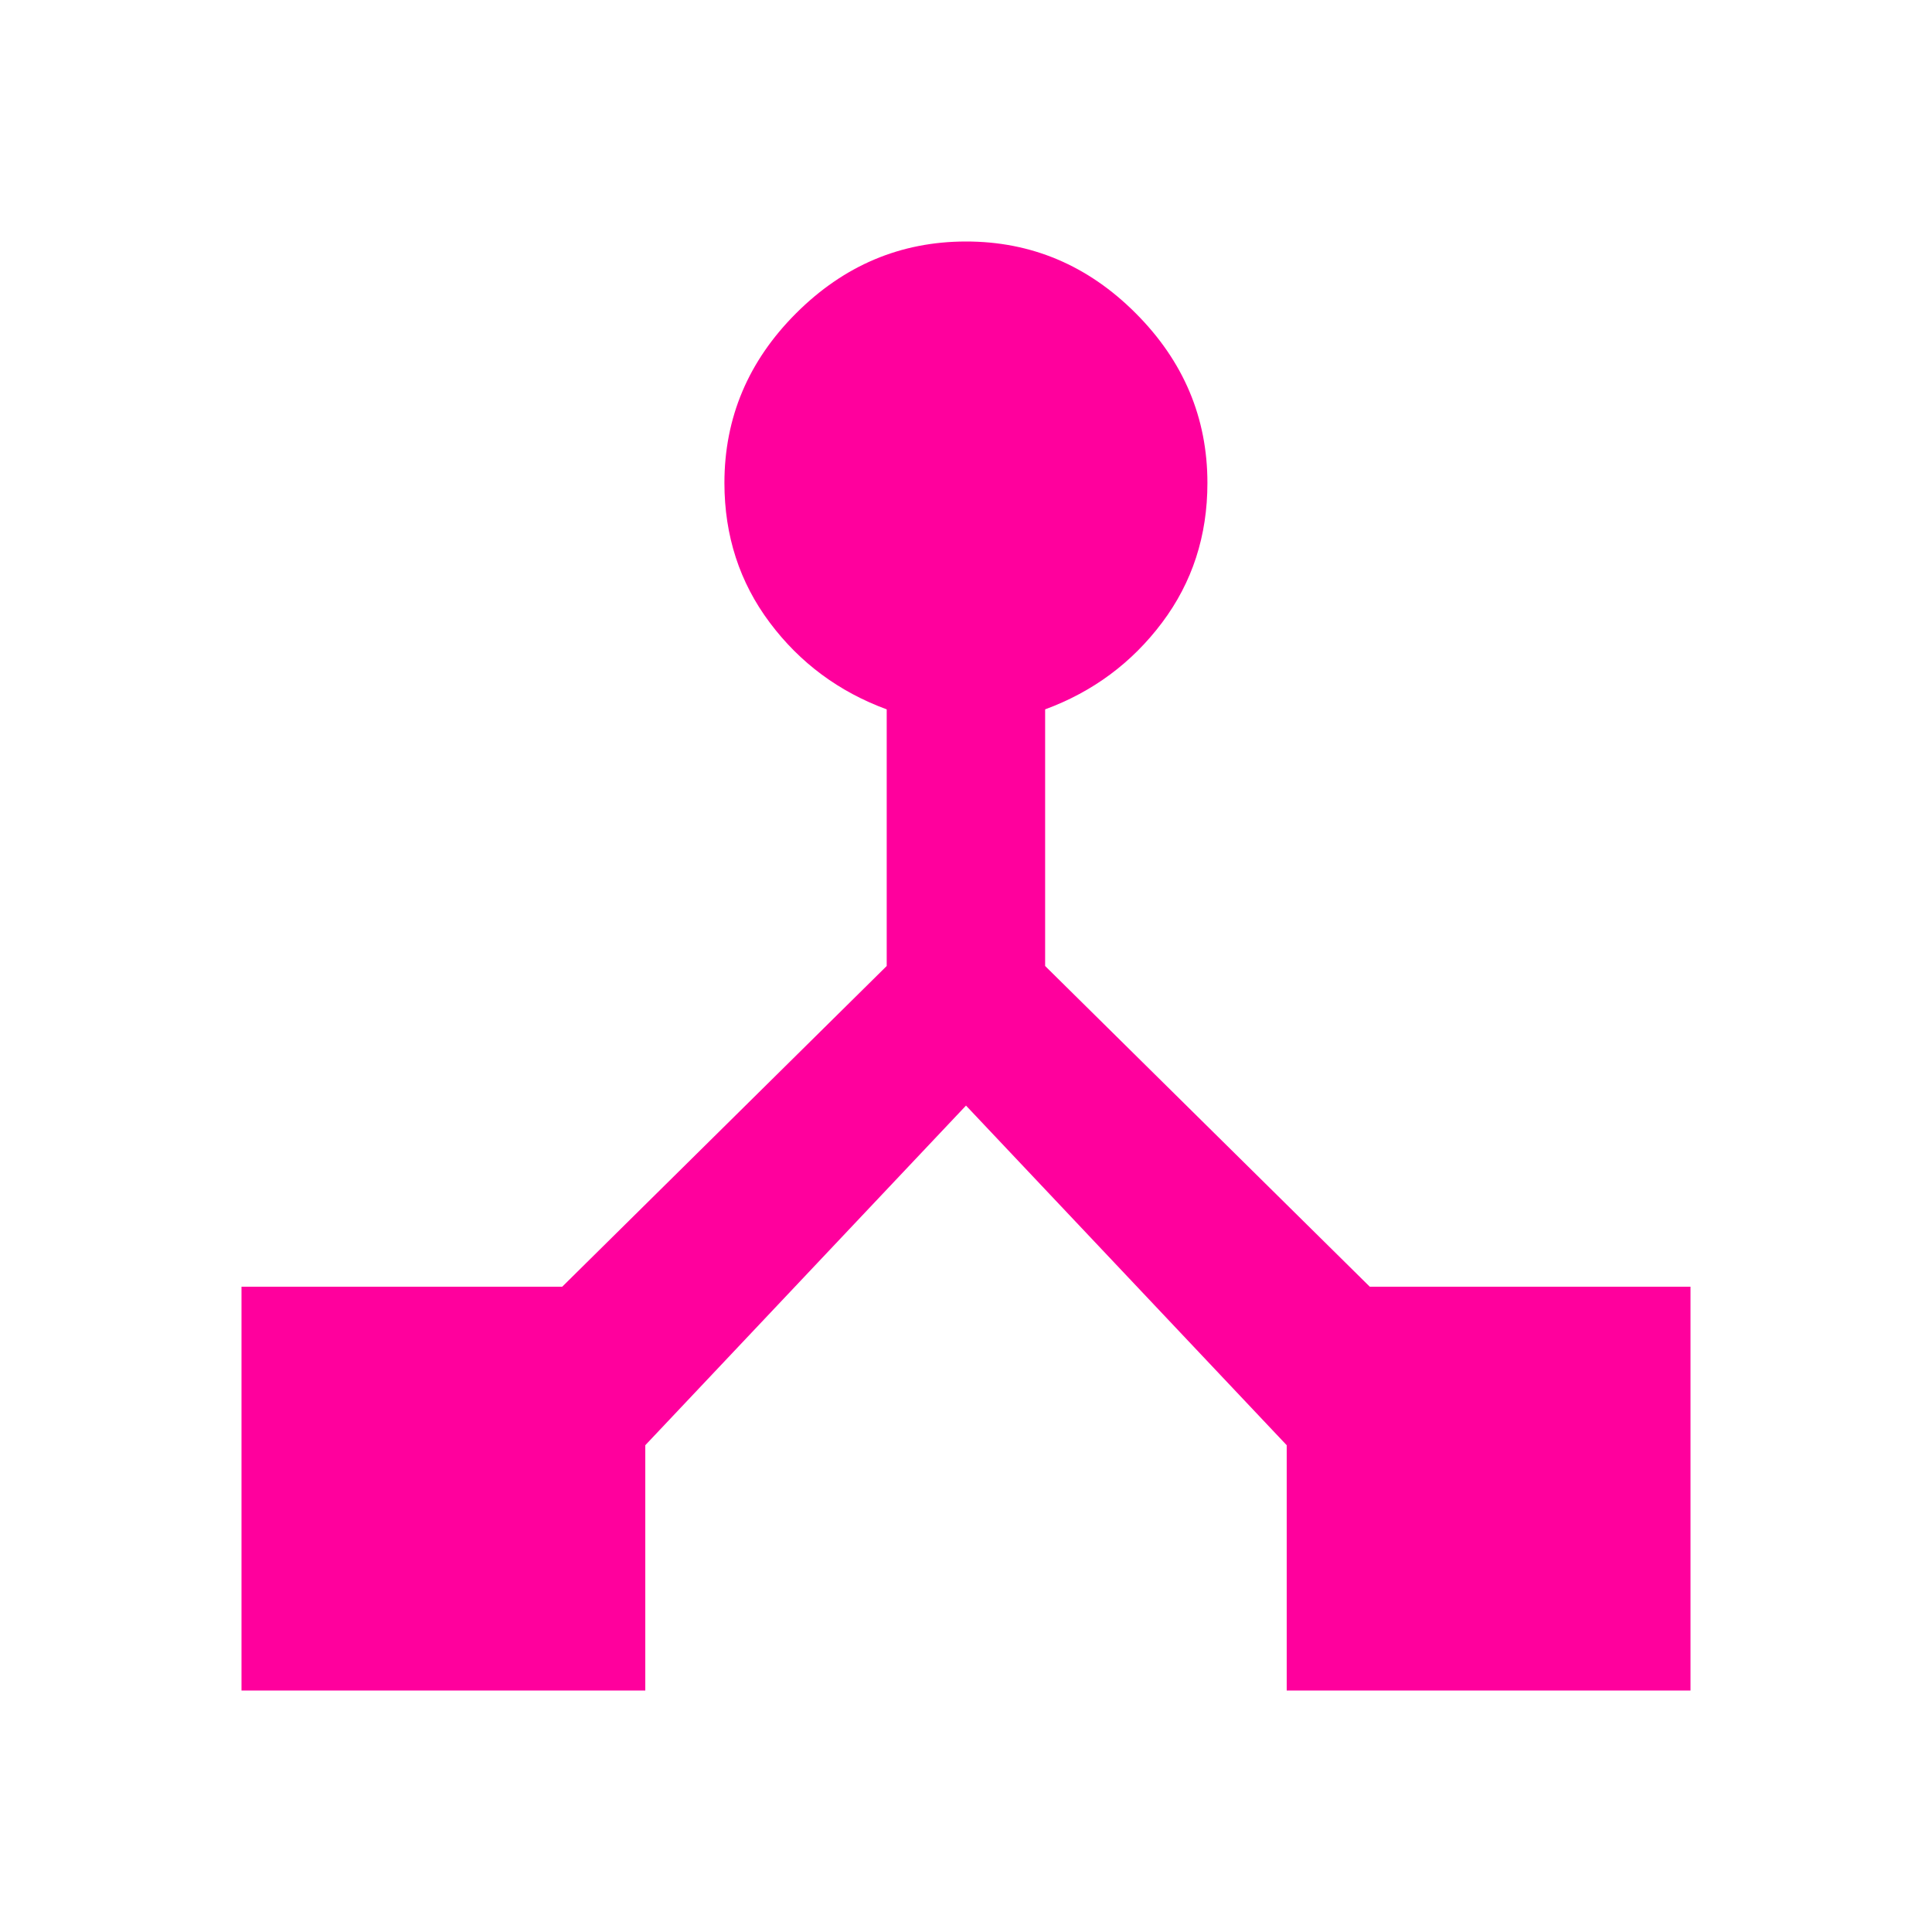 <!-- Generated by IcoMoon.io -->
<svg version="1.1" xmlns="http://www.w3.org/2000/svg" width="24" height="24" viewBox="0 0 24 24">
<title>device_hub</title>
<path fill="#ff009d" d="M17.016 15.984h3.984v5.016h-5.016v-3.047l-3.984-4.219-3.984 4.219v3.047h-5.016v-5.016h3.984l4.031-3.984v-3.188q-0.891-0.328-1.453-1.078t-0.563-1.734q0-1.219 0.891-2.109t2.109-0.891 2.109 0.891 0.891 2.109q0 0.984-0.563 1.734t-1.453 1.078v3.188z"></path>
</svg>
